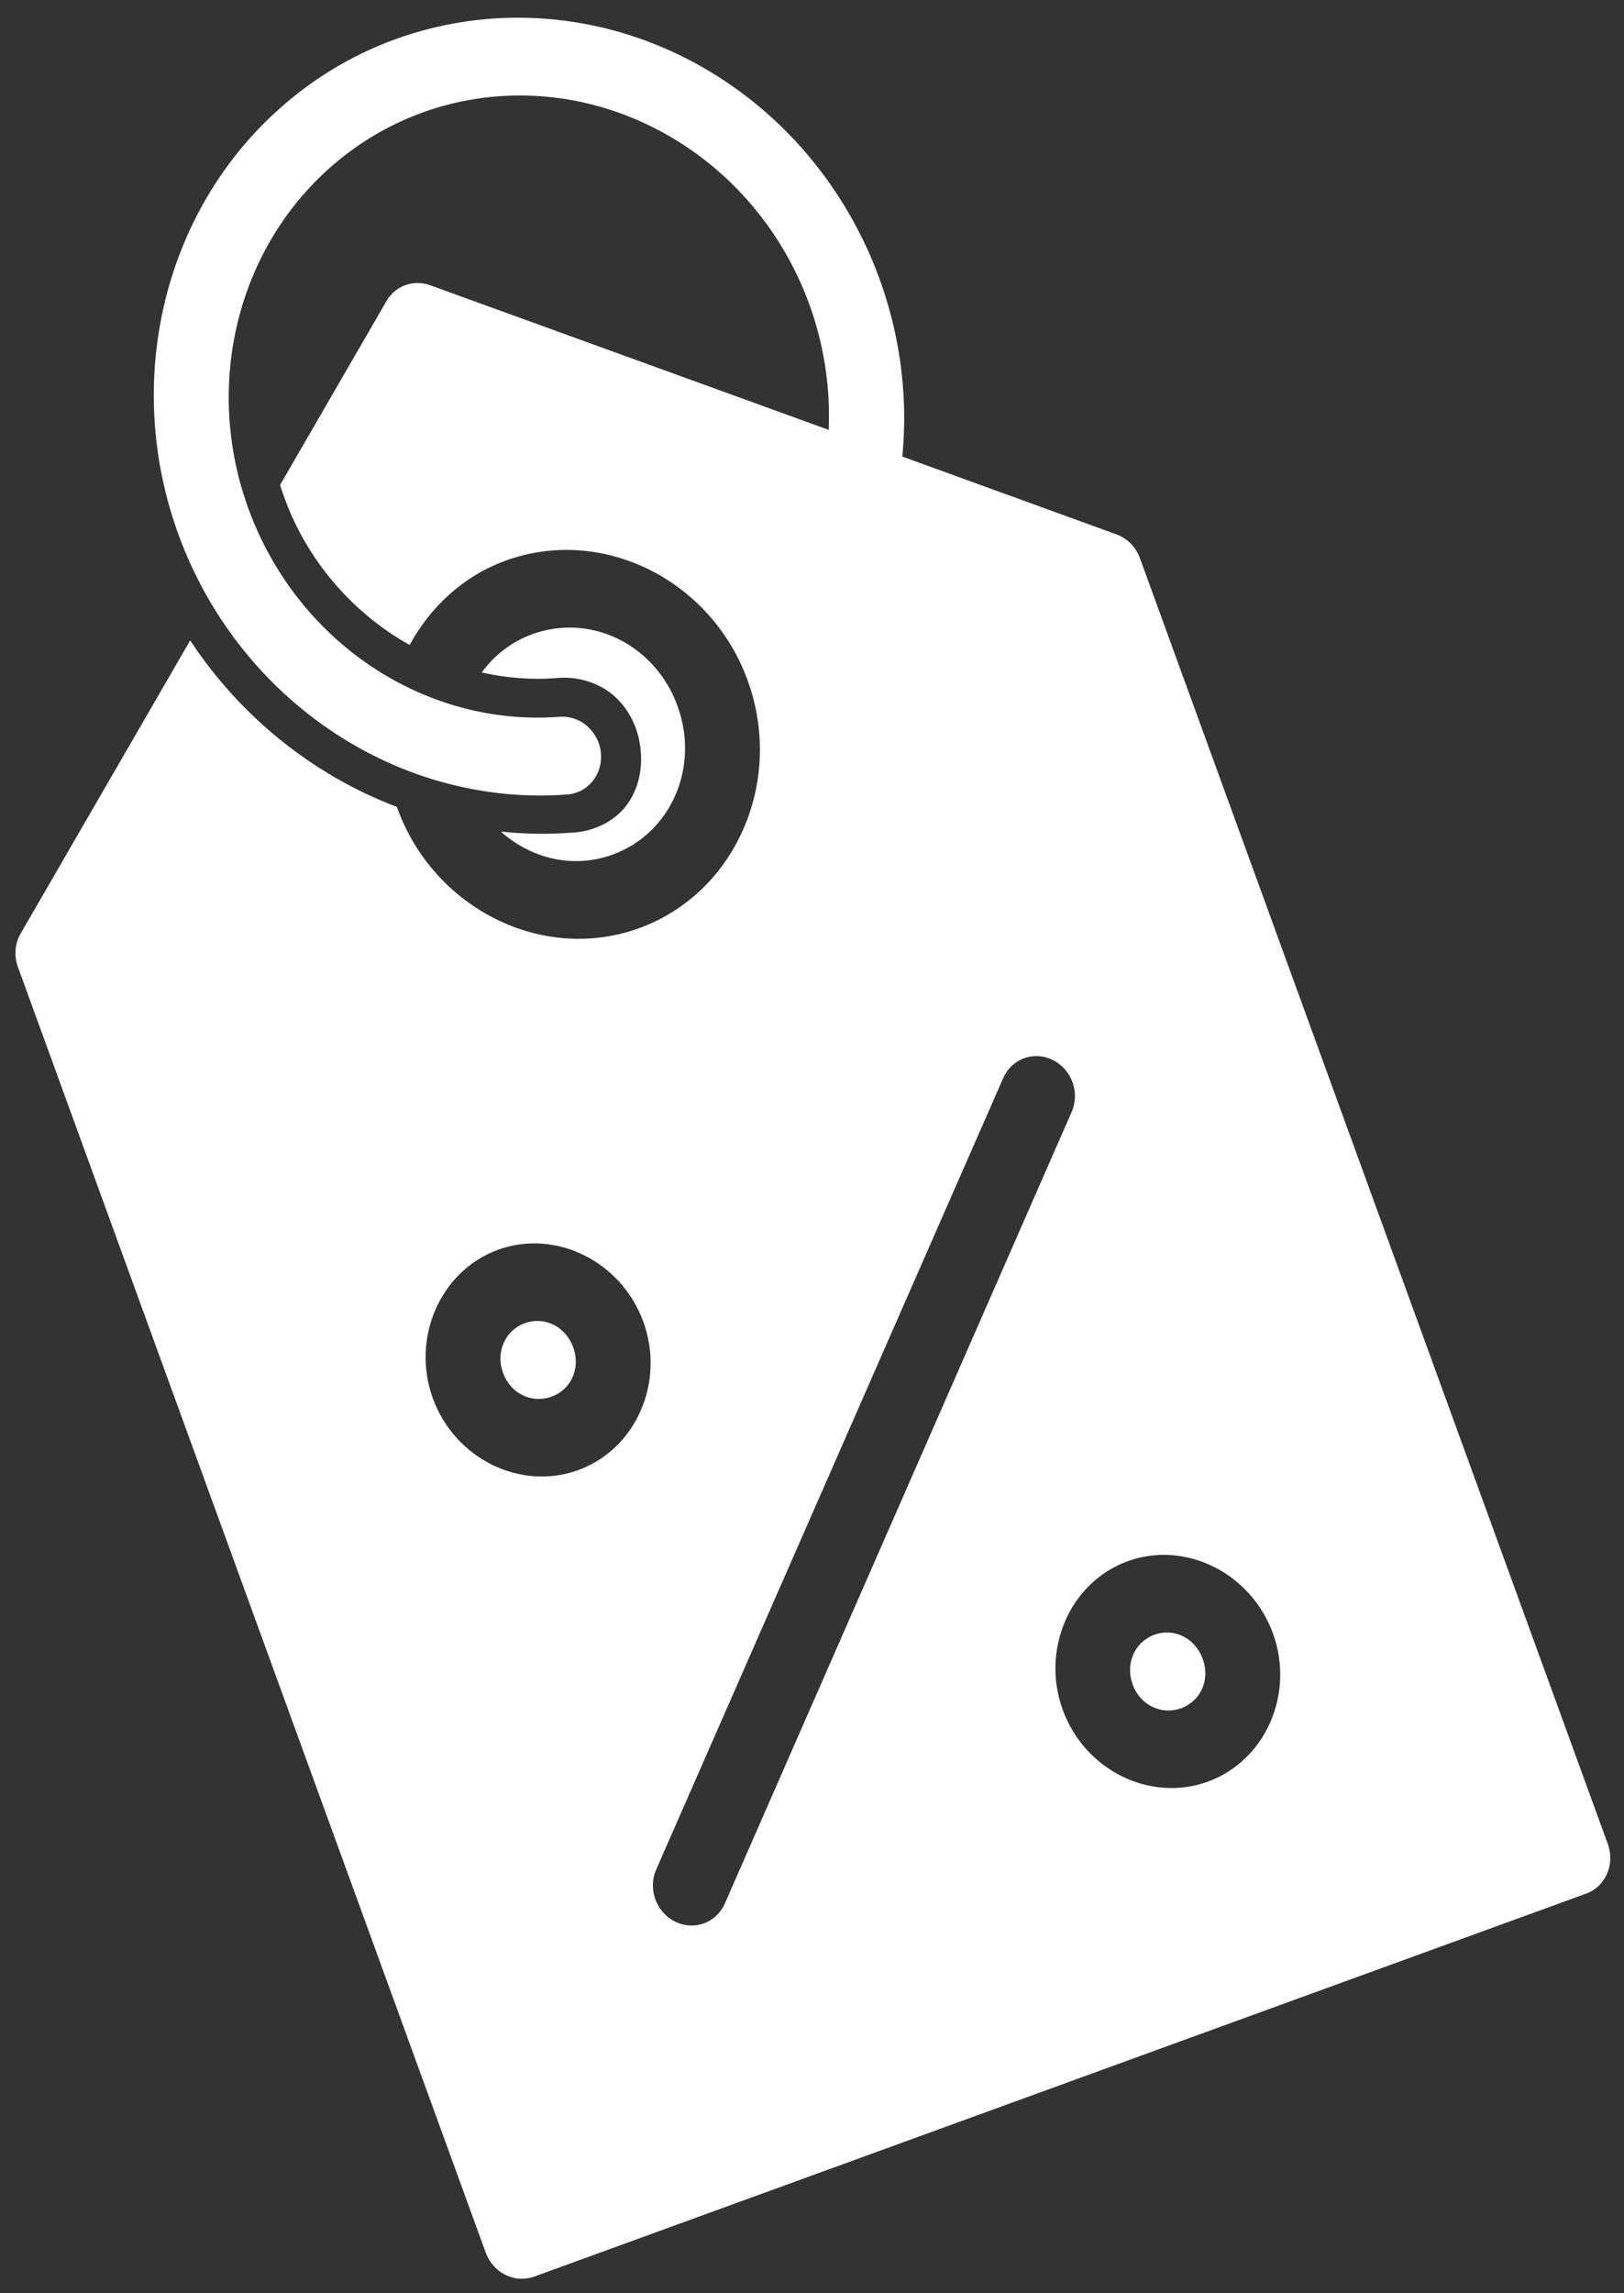 <?xml version="1.0" encoding="UTF-8"?>
<svg width="34px" height="48px" viewBox="0 0 34 48" version="1.1" xmlns="http://www.w3.org/2000/svg" xmlns:xlink="http://www.w3.org/1999/xlink">
    <rect x="0" y="0" width="34" height="48" fill="#333333" stroke="none"/>
    <title>Shape</title>
    <g id="Page-1" stroke="none" stroke-width="1" fill="none" fill-rule="evenodd">
        <path d="M16.056,7.38547834e-06 C15.053,0.001 14.042,0.206 13.076,0.625 C9.987,1.965 8.053,5.224 8.271,8.718 C8.49,12.213 10.815,15.18 14.045,16.087 C14.315,16.162 14.603,16.081 14.801,15.873 C14.998,15.666 15.075,15.364 15.002,15.082 C14.929,14.799 14.718,14.578 14.448,14.503 C11.859,13.777 10.005,11.411 9.829,8.61 C9.654,5.809 11.2,3.209 13.676,2.135 C16.152,1.061 18.996,1.758 20.764,3.869 C22.373,5.79 22.751,8.484 21.795,10.786 C19.167,8.584 17.193,6.931 14.994,5.091 C14.851,4.969 14.671,4.905 14.486,4.909 C14.314,4.913 14.147,4.977 14.013,5.091 L10.607,7.943 C10.597,8.216 10.6,8.492 10.627,8.77 C10.749,10.012 11.252,11.134 12.011,12.017 C12.69,11.42 13.552,11.045 14.503,11.045 C16.651,11.045 18.408,12.885 18.408,15.134 C18.408,17.384 16.651,19.23 14.503,19.23 C12.355,19.23 10.6,17.384 10.6,15.134 C10.6,15.126 10.601,15.119 10.601,15.11 C9.198,13.9 8.176,12.242 7.727,10.356 L2.294,14.906 C2.109,15.061 2,15.296 2,15.545 L2,44.185 C2.002,44.637 2.353,45.002 2.784,45 L26.222,45 C26.651,44.998 26.998,44.634 27,44.185 L27,15.545 C27.002,15.297 26.896,15.062 26.713,14.906 C26.713,14.906 24.232,12.828 23.053,11.839 C24.464,8.883 24.041,5.296 21.94,2.787 C20.838,1.47 19.394,0.594 17.84,0.214 C17.257,0.072 16.658,-0.001 16.056,7.38547834e-06 Z M14.503,12.683 C14.032,12.683 13.597,12.829 13.232,13.074 C13.667,13.35 14.139,13.572 14.648,13.715 L14.59,13.702 C15.061,13.797 15.481,14.113 15.686,14.513 C15.89,14.912 15.905,15.345 15.806,15.732 C15.707,16.119 15.489,16.491 15.121,16.729 C14.761,16.962 14.258,17.008 13.812,16.855 C13.347,16.723 12.9,16.549 12.472,16.342 C12.872,17.088 13.622,17.593 14.503,17.593 C15.807,17.593 16.845,16.499 16.845,15.134 C16.845,13.769 15.807,12.683 14.503,12.683 Z M9.422,24.545 C10.707,24.545 11.764,25.656 11.764,27.002 C11.764,28.348 10.707,29.453 9.422,29.453 C8.137,29.453 7.075,28.348 7.075,27.002 C7.075,25.656 8.137,24.545 9.422,24.545 Z M21.118,24.545 C21.44,24.535 21.735,24.733 21.861,25.045 C21.986,25.356 21.916,25.716 21.684,25.951 L9.204,39.027 C9.006,39.234 8.717,39.316 8.447,39.24 C8.176,39.164 7.965,38.943 7.893,38.659 C7.82,38.376 7.898,38.074 8.096,37.867 L20.582,24.792 C20.723,24.64 20.915,24.551 21.118,24.545 Z M9.422,26.181 C8.981,26.181 8.638,26.541 8.638,27.002 C8.638,27.464 8.981,27.817 9.422,27.817 C9.863,27.817 10.202,27.464 10.202,27.002 C10.202,26.541 9.863,26.181 9.422,26.181 Z M19.578,35.179 C20.863,35.179 21.92,36.292 21.92,37.638 C21.92,38.984 20.863,40.089 19.578,40.089 C18.293,40.089 17.237,38.984 17.237,37.638 C17.237,36.292 18.293,35.179 19.578,35.179 Z M19.578,36.817 C19.137,36.817 18.794,37.177 18.794,37.638 C18.794,38.1 19.137,38.453 19.578,38.453 C20.019,38.453 20.356,38.1 20.356,37.638 C20.356,37.177 20.019,36.817 19.578,36.817 Z" id="Shape" fill="#FFFFFF" fill-rule="nonzero" transform="translate(14.5, 22.5) rotate(-20) translate(-14.5, -22.5) "></path>
    </g>
</svg>